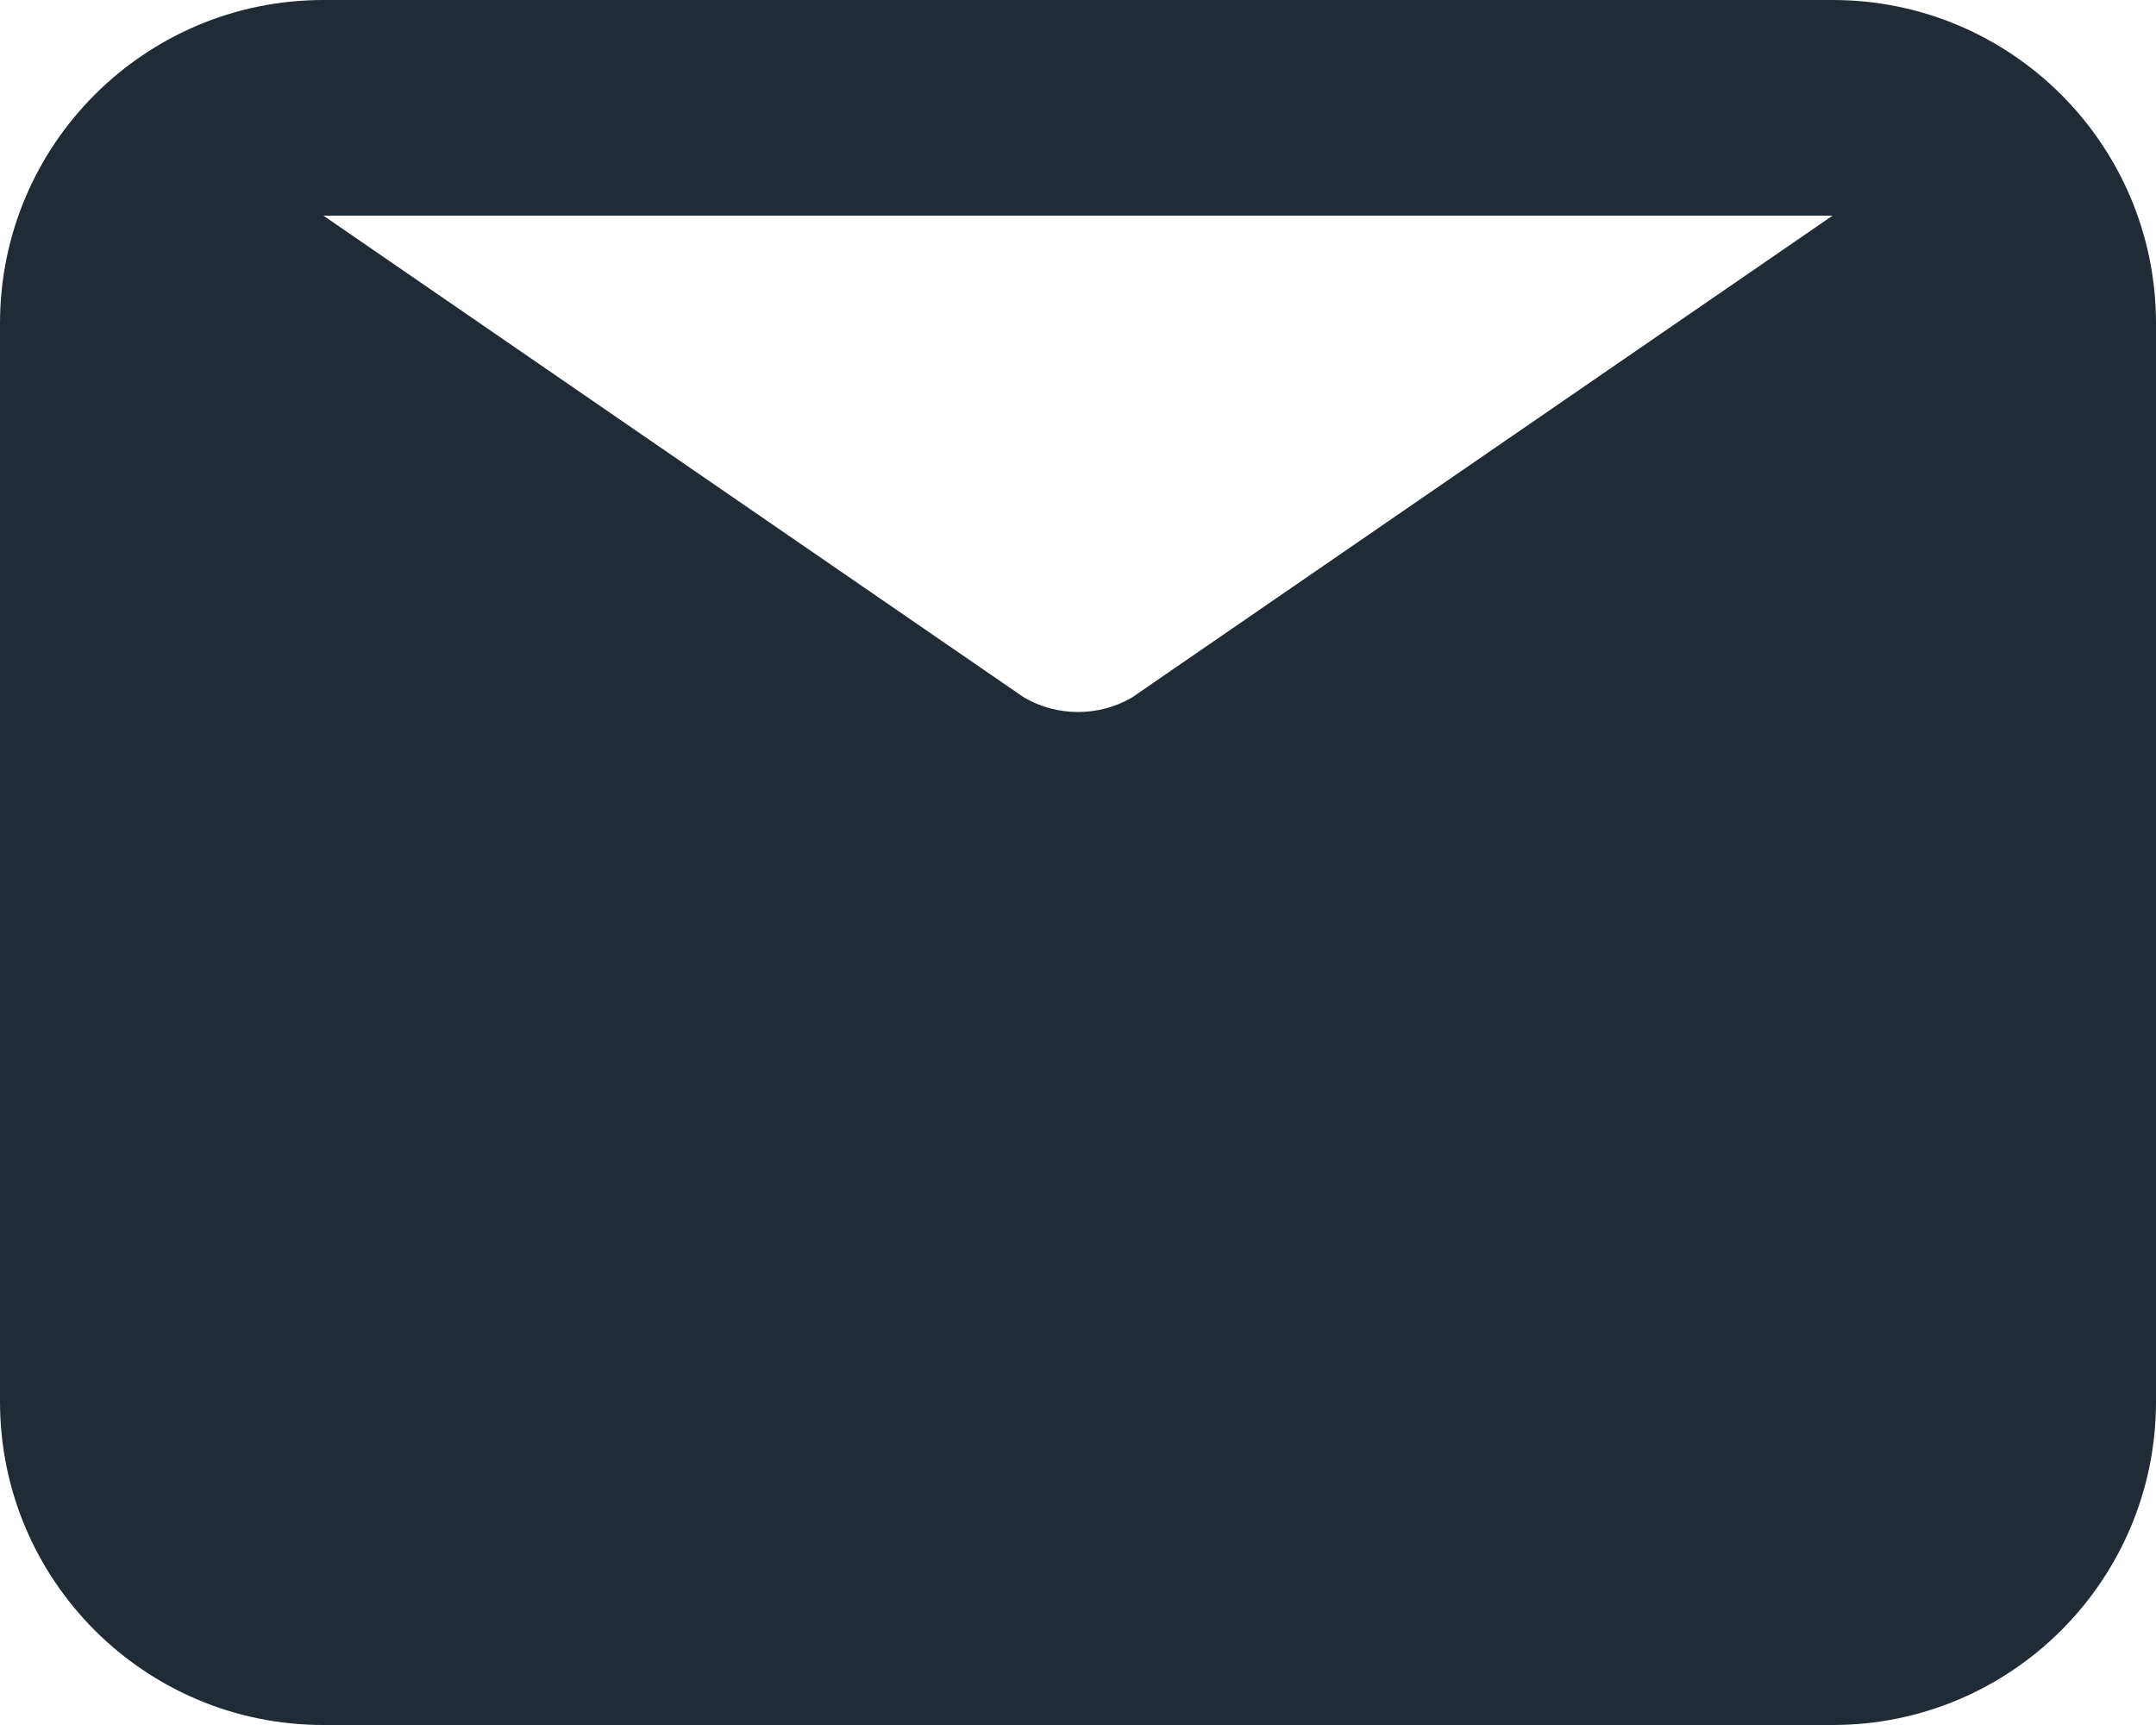 <svg width="20" height="16" viewBox="0 0 20 16" fill="none" xmlns="http://www.w3.org/2000/svg">
<path fill-rule="evenodd" clip-rule="evenodd" d="M3 0H17C18.657 0 20 1.343 20 3V13C20 14.657 18.657 16 17 16H3C1.343 16 0 14.657 0 13V3C0 1.343 1.343 0 3 0ZM10.5 6.47L17 2H3L9.5 6.47C9.809 6.649 10.191 6.649 10.5 6.47Z" fill="#212B36"/>
</svg>
